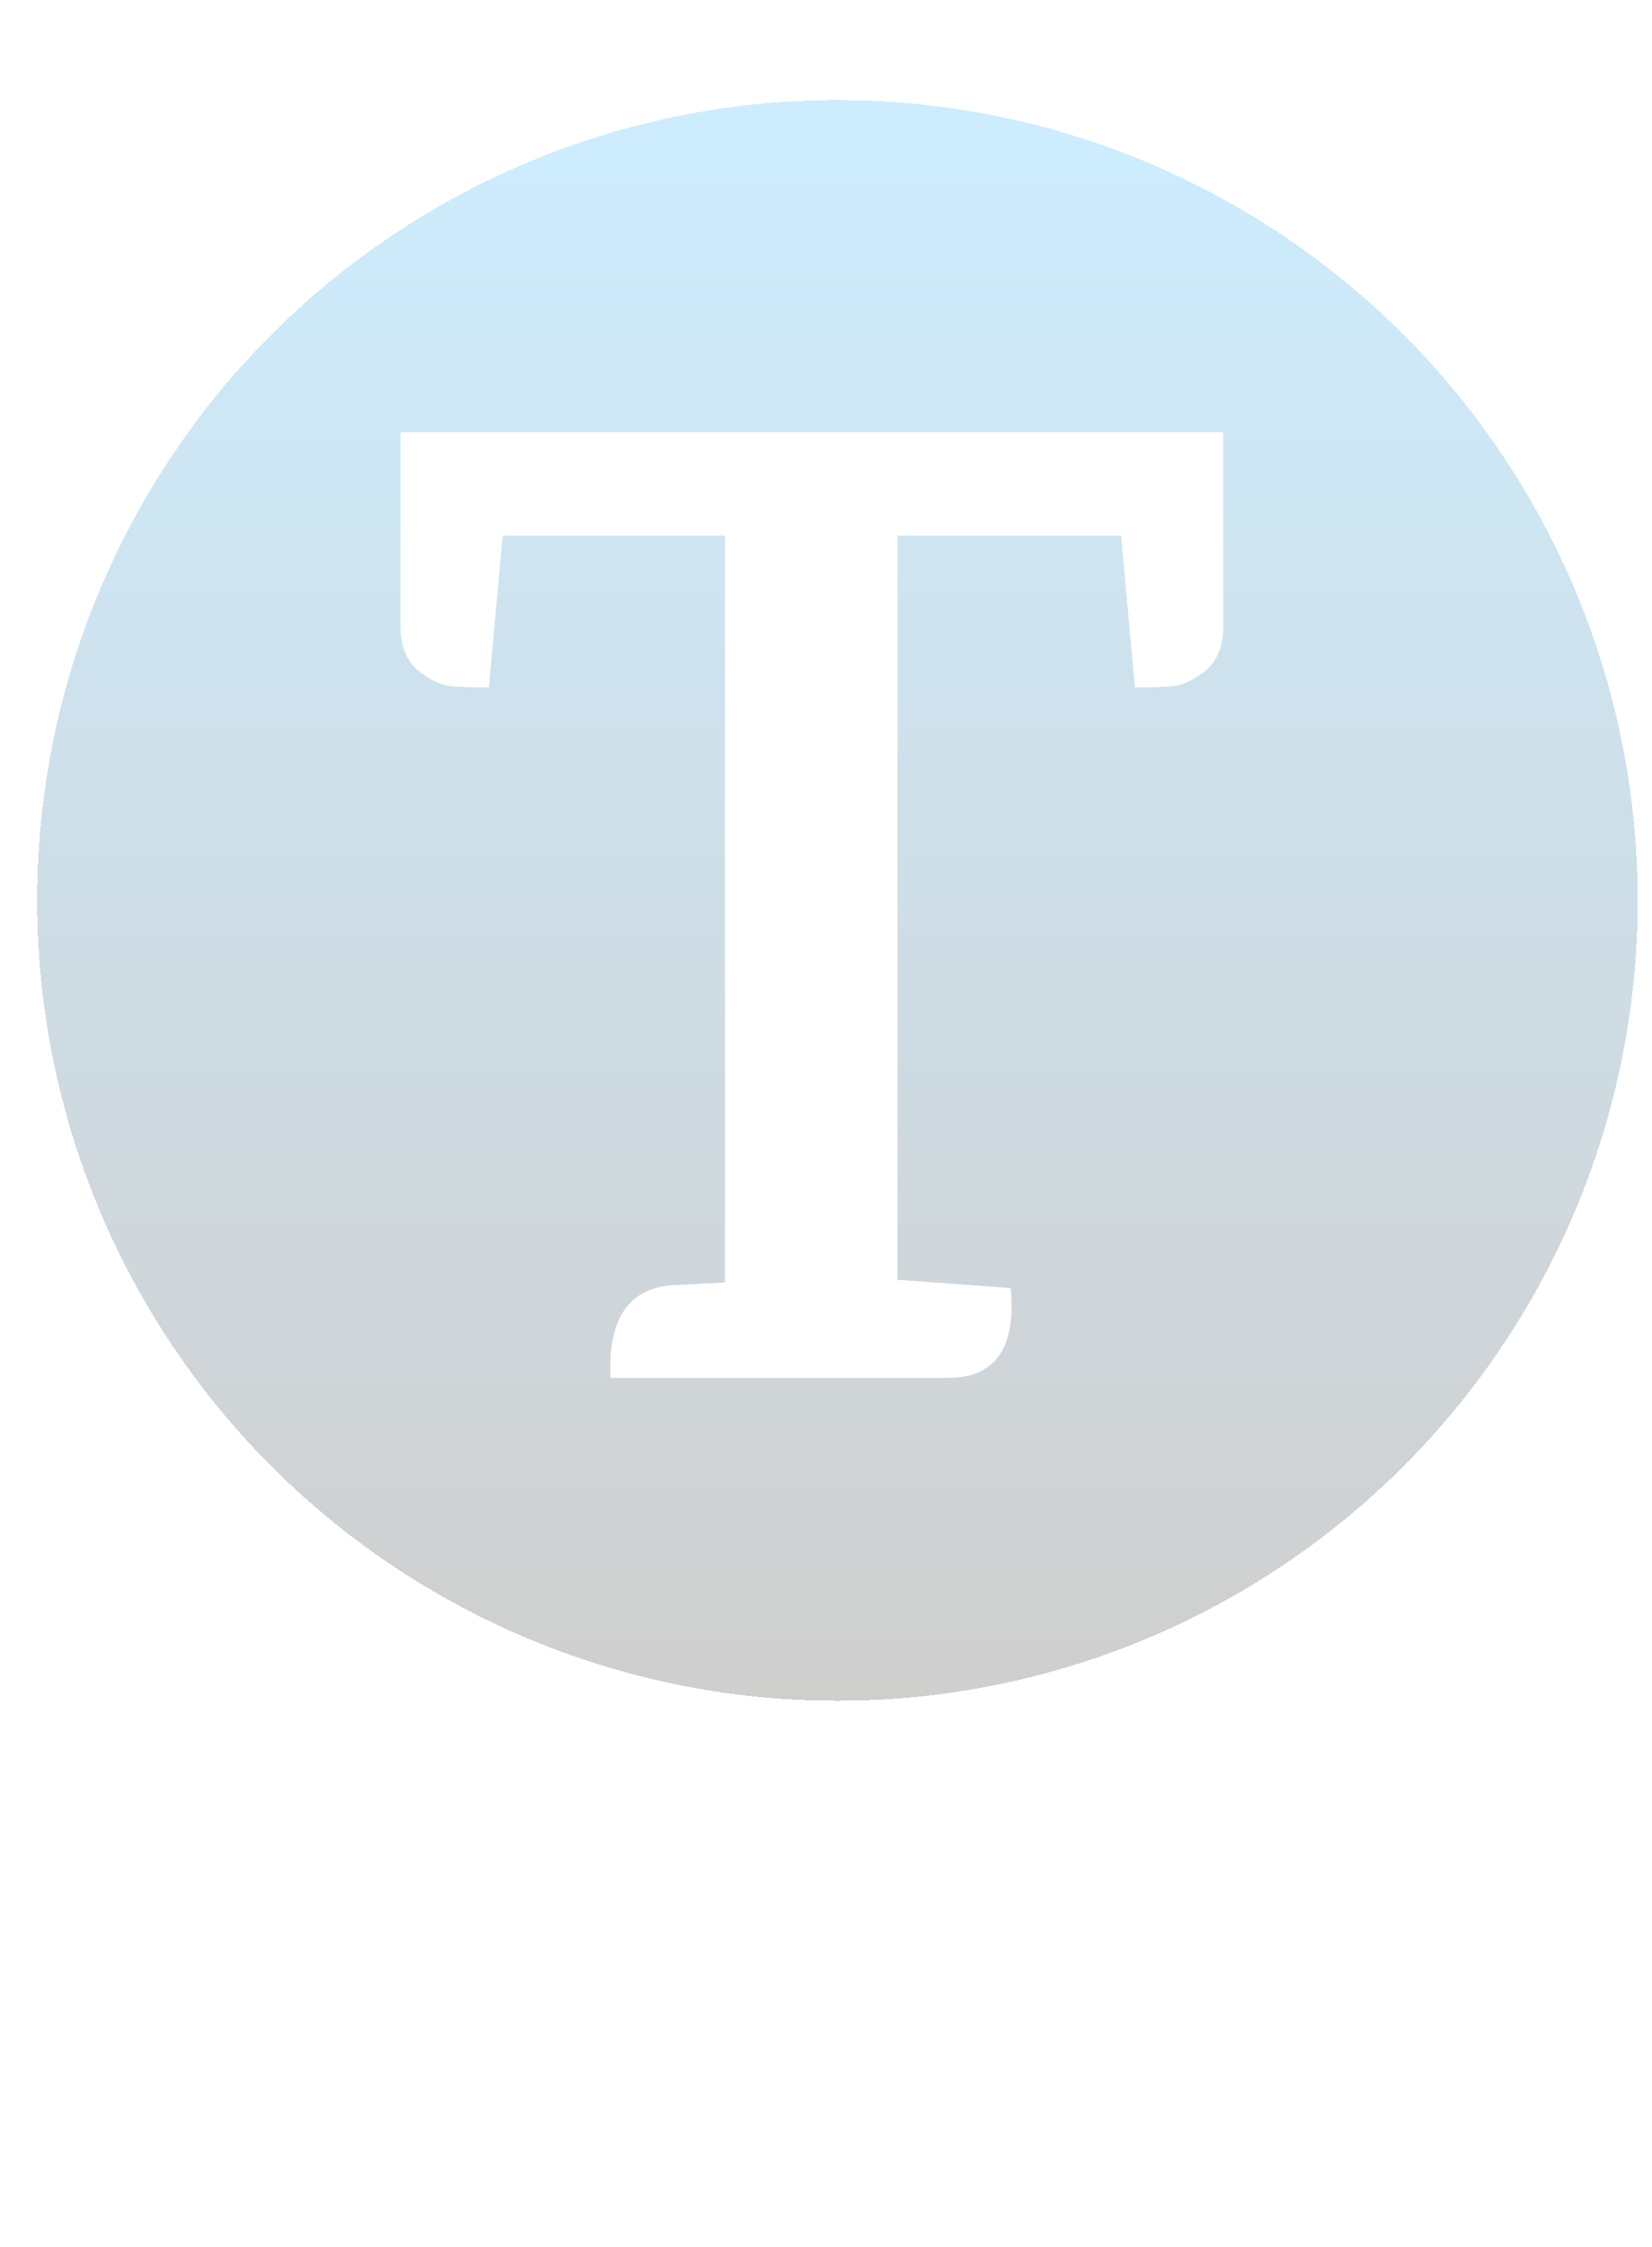<svg width="578" height="786" viewBox="0 0 578 786" fill="none" xmlns="http://www.w3.org/2000/svg">
<g filter="url(#filter0_d_102_4)">
<circle cx="280" cy="293" r="280" fill="url(#paint0_linear_102_4)" fill-opacity="0.2" shape-rendering="crispEdges"/>
</g>
<g filter="url(#filter1_i_102_4)">
<path d="M135.128 143.145H422.996V211.248C422.996 218.01 420.903 223.162 416.717 226.704C412.531 229.924 408.828 231.695 405.608 232.017C402.388 232.339 397.88 232.5 392.084 232.5L387.254 179.37H309.008V439.707L348.614 442.605C350.546 463.535 343.301 474 326.879 474H208.544C208.544 474 208.544 472.712 208.544 470.136C208.544 452.426 215.628 442.927 229.796 441.639L248.633 440.673V179.37H170.87L166.04 232.5C160.244 232.5 155.736 232.339 152.516 232.017C149.296 231.695 145.593 229.924 141.407 226.704C137.221 223.162 135.128 218.01 135.128 211.248V143.145Z" fill="white"/>
</g>
<defs>
<filter id="filter0_d_102_4" x="0" y="13" width="577.1" height="586.1" filterUnits="userSpaceOnUse" color-interpolation-filters="sRGB">
<feFlood flood-opacity="0" result="BackgroundImageFix"/>
<feColorMatrix in="SourceAlpha" type="matrix" values="0 0 0 0 0 0 0 0 0 0 0 0 0 0 0 0 0 0 127 0" result="hardAlpha"/>
<feMorphology radius="5" operator="erode" in="SourceAlpha" result="effect1_dropShadow_102_4"/>
<feOffset dx="13" dy="22"/>
<feGaussianBlur stdDeviation="4.55"/>
<feComposite in2="hardAlpha" operator="out"/>
<feColorMatrix type="matrix" values="0 0 0 0 0 0 0 0 0 0 0 0 0 0 0 0 0 0 0.24 0"/>
<feBlend mode="normal" in2="BackgroundImageFix" result="effect1_dropShadow_102_4"/>
<feBlend mode="normal" in="SourceGraphic" in2="effect1_dropShadow_102_4" result="shape"/>
</filter>
<filter id="filter1_i_102_4" x="135.128" y="143.145" width="292.868" height="338.855" filterUnits="userSpaceOnUse" color-interpolation-filters="sRGB">
<feFlood flood-opacity="0" result="BackgroundImageFix"/>
<feBlend mode="normal" in="SourceGraphic" in2="BackgroundImageFix" result="shape"/>
<feColorMatrix in="SourceAlpha" type="matrix" values="0 0 0 0 0 0 0 0 0 0 0 0 0 0 0 0 0 0 127 0" result="hardAlpha"/>
<feOffset dx="5" dy="8"/>
<feGaussianBlur stdDeviation="5.1"/>
<feComposite in2="hardAlpha" operator="arithmetic" k2="-1" k3="1"/>
<feColorMatrix type="matrix" values="0 0 0 0 0 0 0 0 0 0 0 0 0 0 0 0 0 0 0.44 0"/>
<feBlend mode="normal" in2="shape" result="effect1_innerShadow_102_4"/>
</filter>
<linearGradient id="paint0_linear_102_4" x1="280" y1="13" x2="280" y2="573" gradientUnits="userSpaceOnUse">
<stop stop-color="#06A5FF"/>
<stop offset="1" stop-color="#100C09"/>
</linearGradient>
</defs>
</svg>
